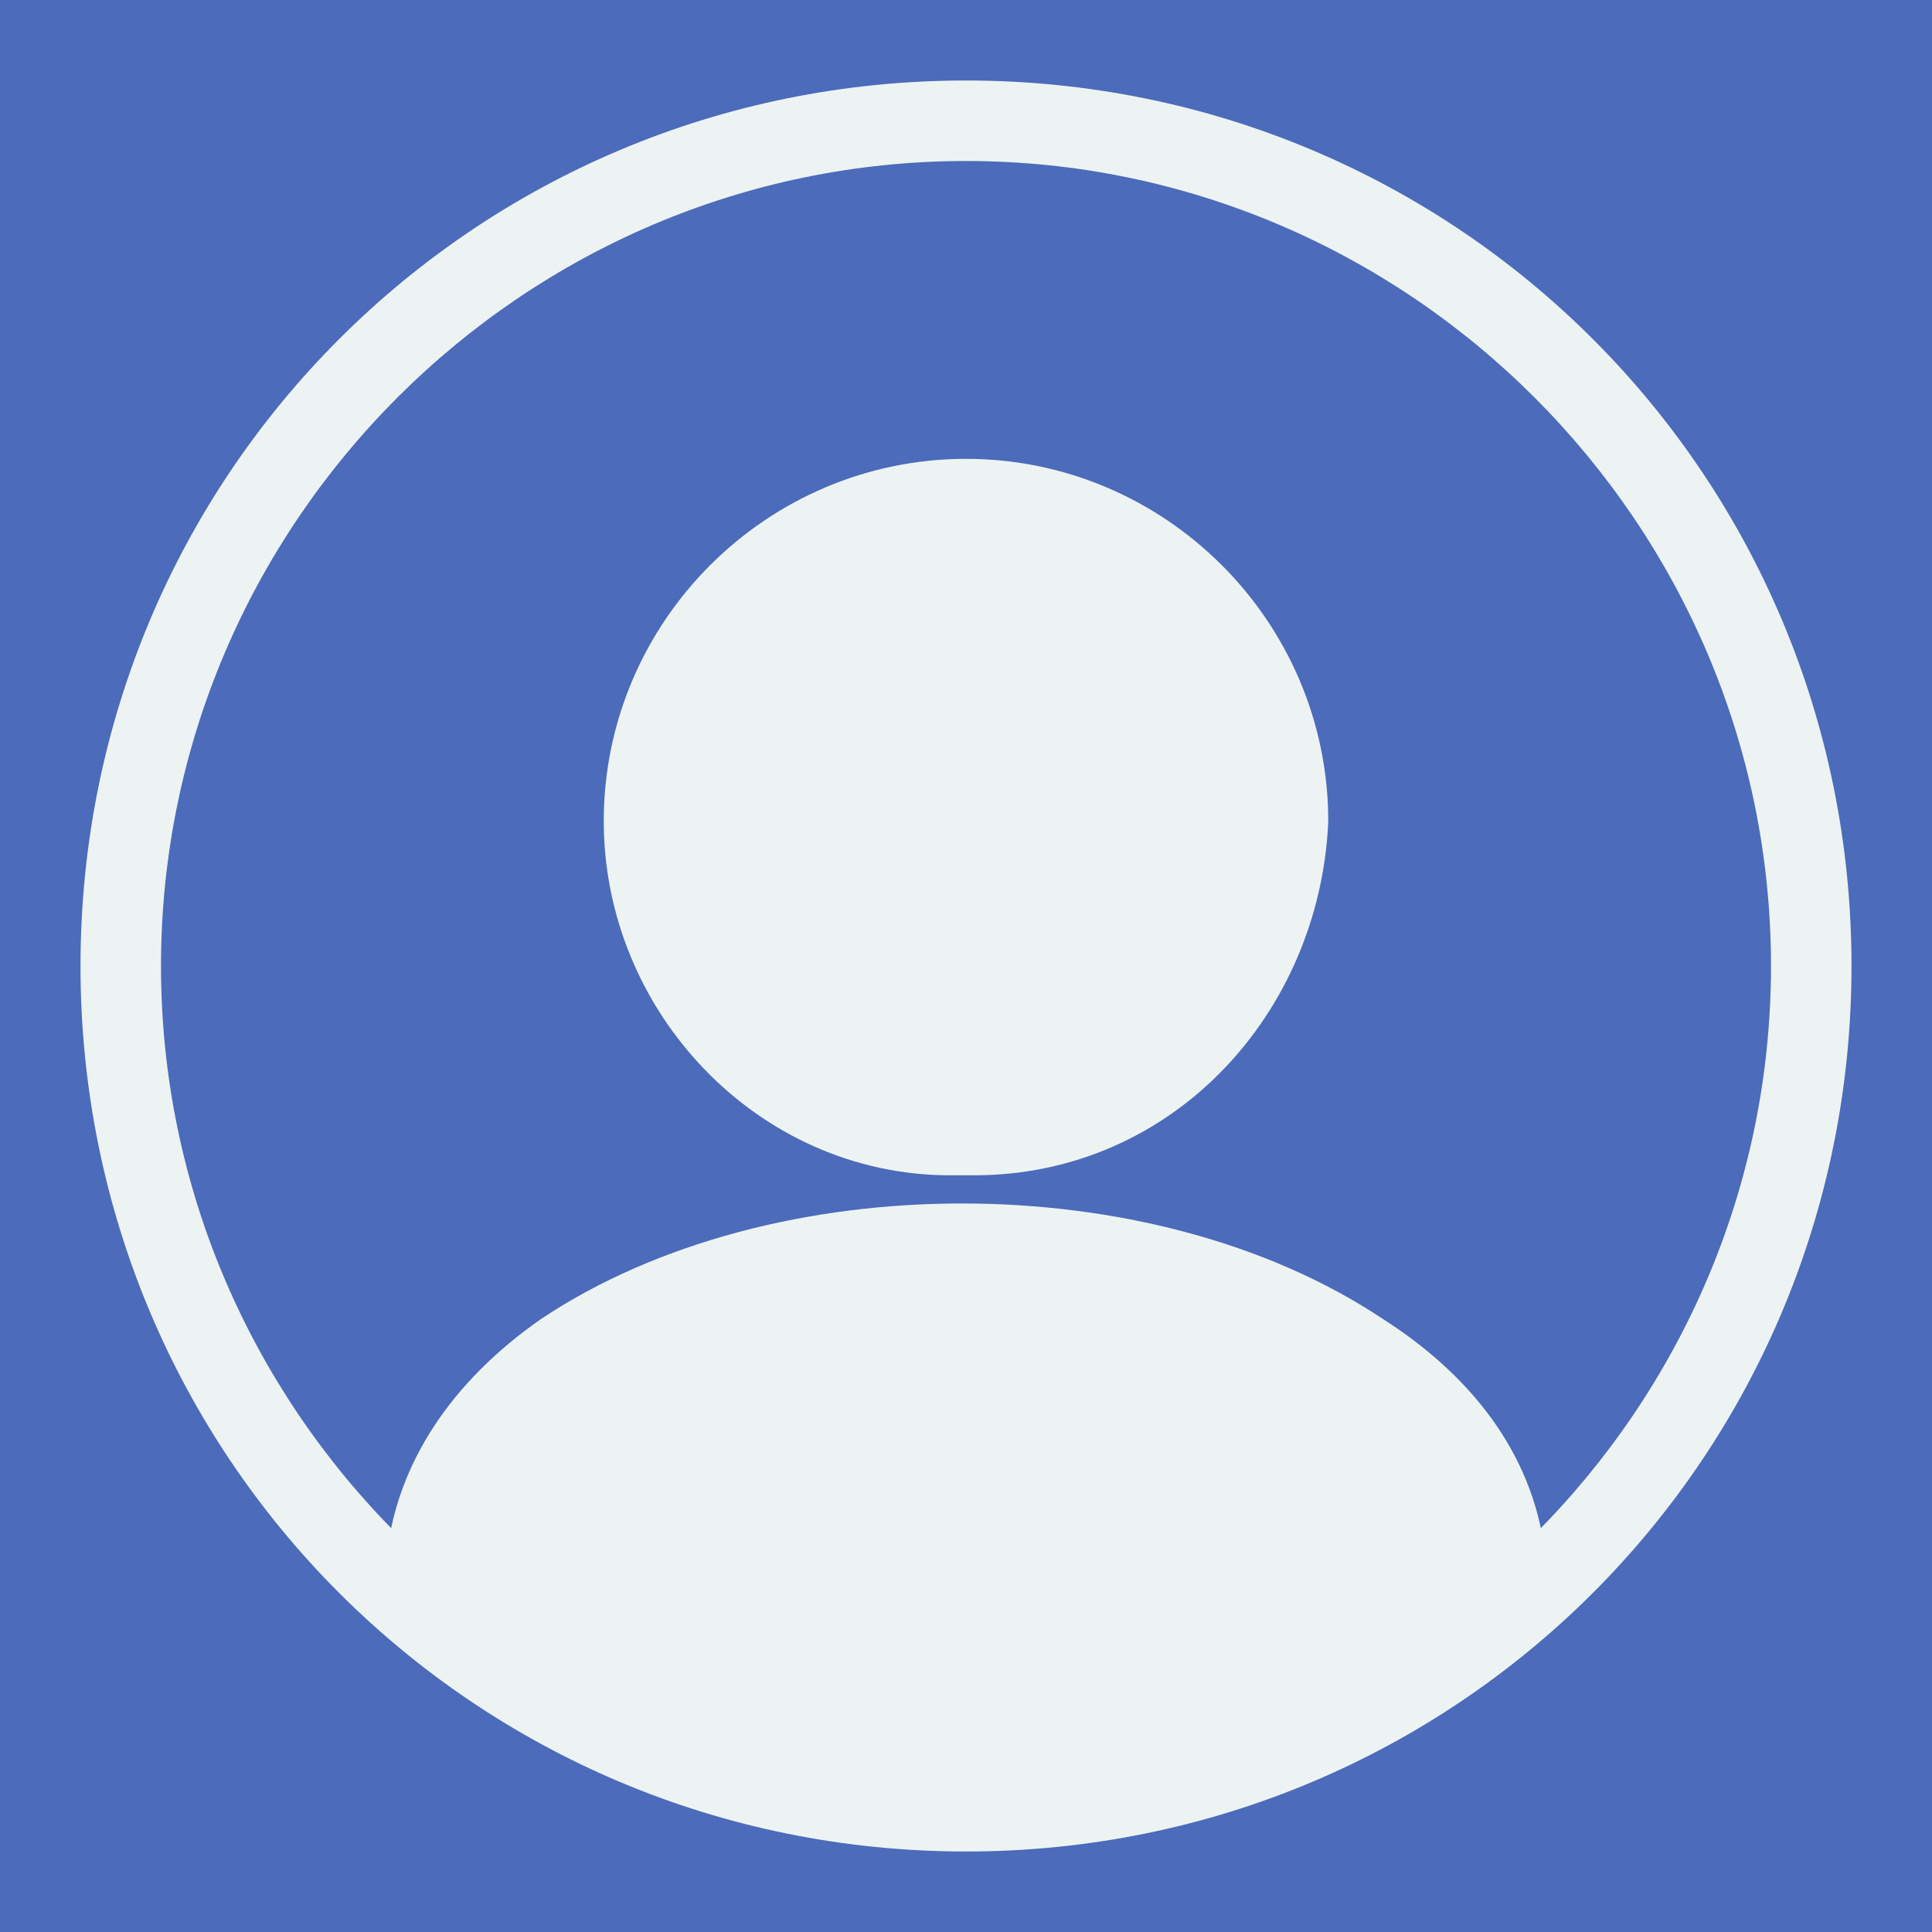 <?xml version="1.0" encoding="utf-8"?>
<!-- Generator: Adobe Illustrator 21.1.0, SVG Export Plug-In . SVG Version: 6.00 Build 0)  -->
<svg version="1.1" xmlns="http://www.w3.org/2000/svg" xmlns:xlink="http://www.w3.org/1999/xlink" x="0px" y="0px"
	 viewBox="0 0 24 24" style="enable-background:new 0 0 24 24;" xml:space="preserve">
<style type="text/css">
	.st0{fill:#4C6BBA;}
	.st1{fill:#EDF3F3;stroke:#EDF3F3;stroke-miterlimit:10;}
	.st2{fill:#EDF3F3;}
</style>
<g id="Livello_2">
	<rect class="st0" width="24" height="24"/>
</g>
<g id="Livello_1">
	<path class="st1" d="M12.1,14.1c-0.1,0-0.2,0-0.3,0C9.7,14.1,8,12.3,8,10.2c0-2.2,1.8-4,4-4c2.2,0,4,1.8,4,4
		C15.9,12.3,14.3,14.1,12.1,14.1z"/>
	<path class="st1" d="M18.7,19.4C17,21,14.6,22,12,22c-2.6,0-5-1-6.7-2.6C5.4,18.4,6,17.5,7,16.8c2.7-1.8,7.2-1.8,9.9,0
		C18,17.5,18.6,18.4,18.7,19.4z"/>
	<g>
		<path class="st2" d="M12,2c5.5,0,10,4.5,10,10c0,5.5-4.5,10-10,10C6.5,22,2,17.5,2,12C2,6.5,6.5,2,12,2 M12,1C5.9,1,1,5.9,1,12
			s4.9,11,11,11s11-4.9,11-11S18.1,1,12,1L12,1z"/>
	</g>
</g>
</svg>
